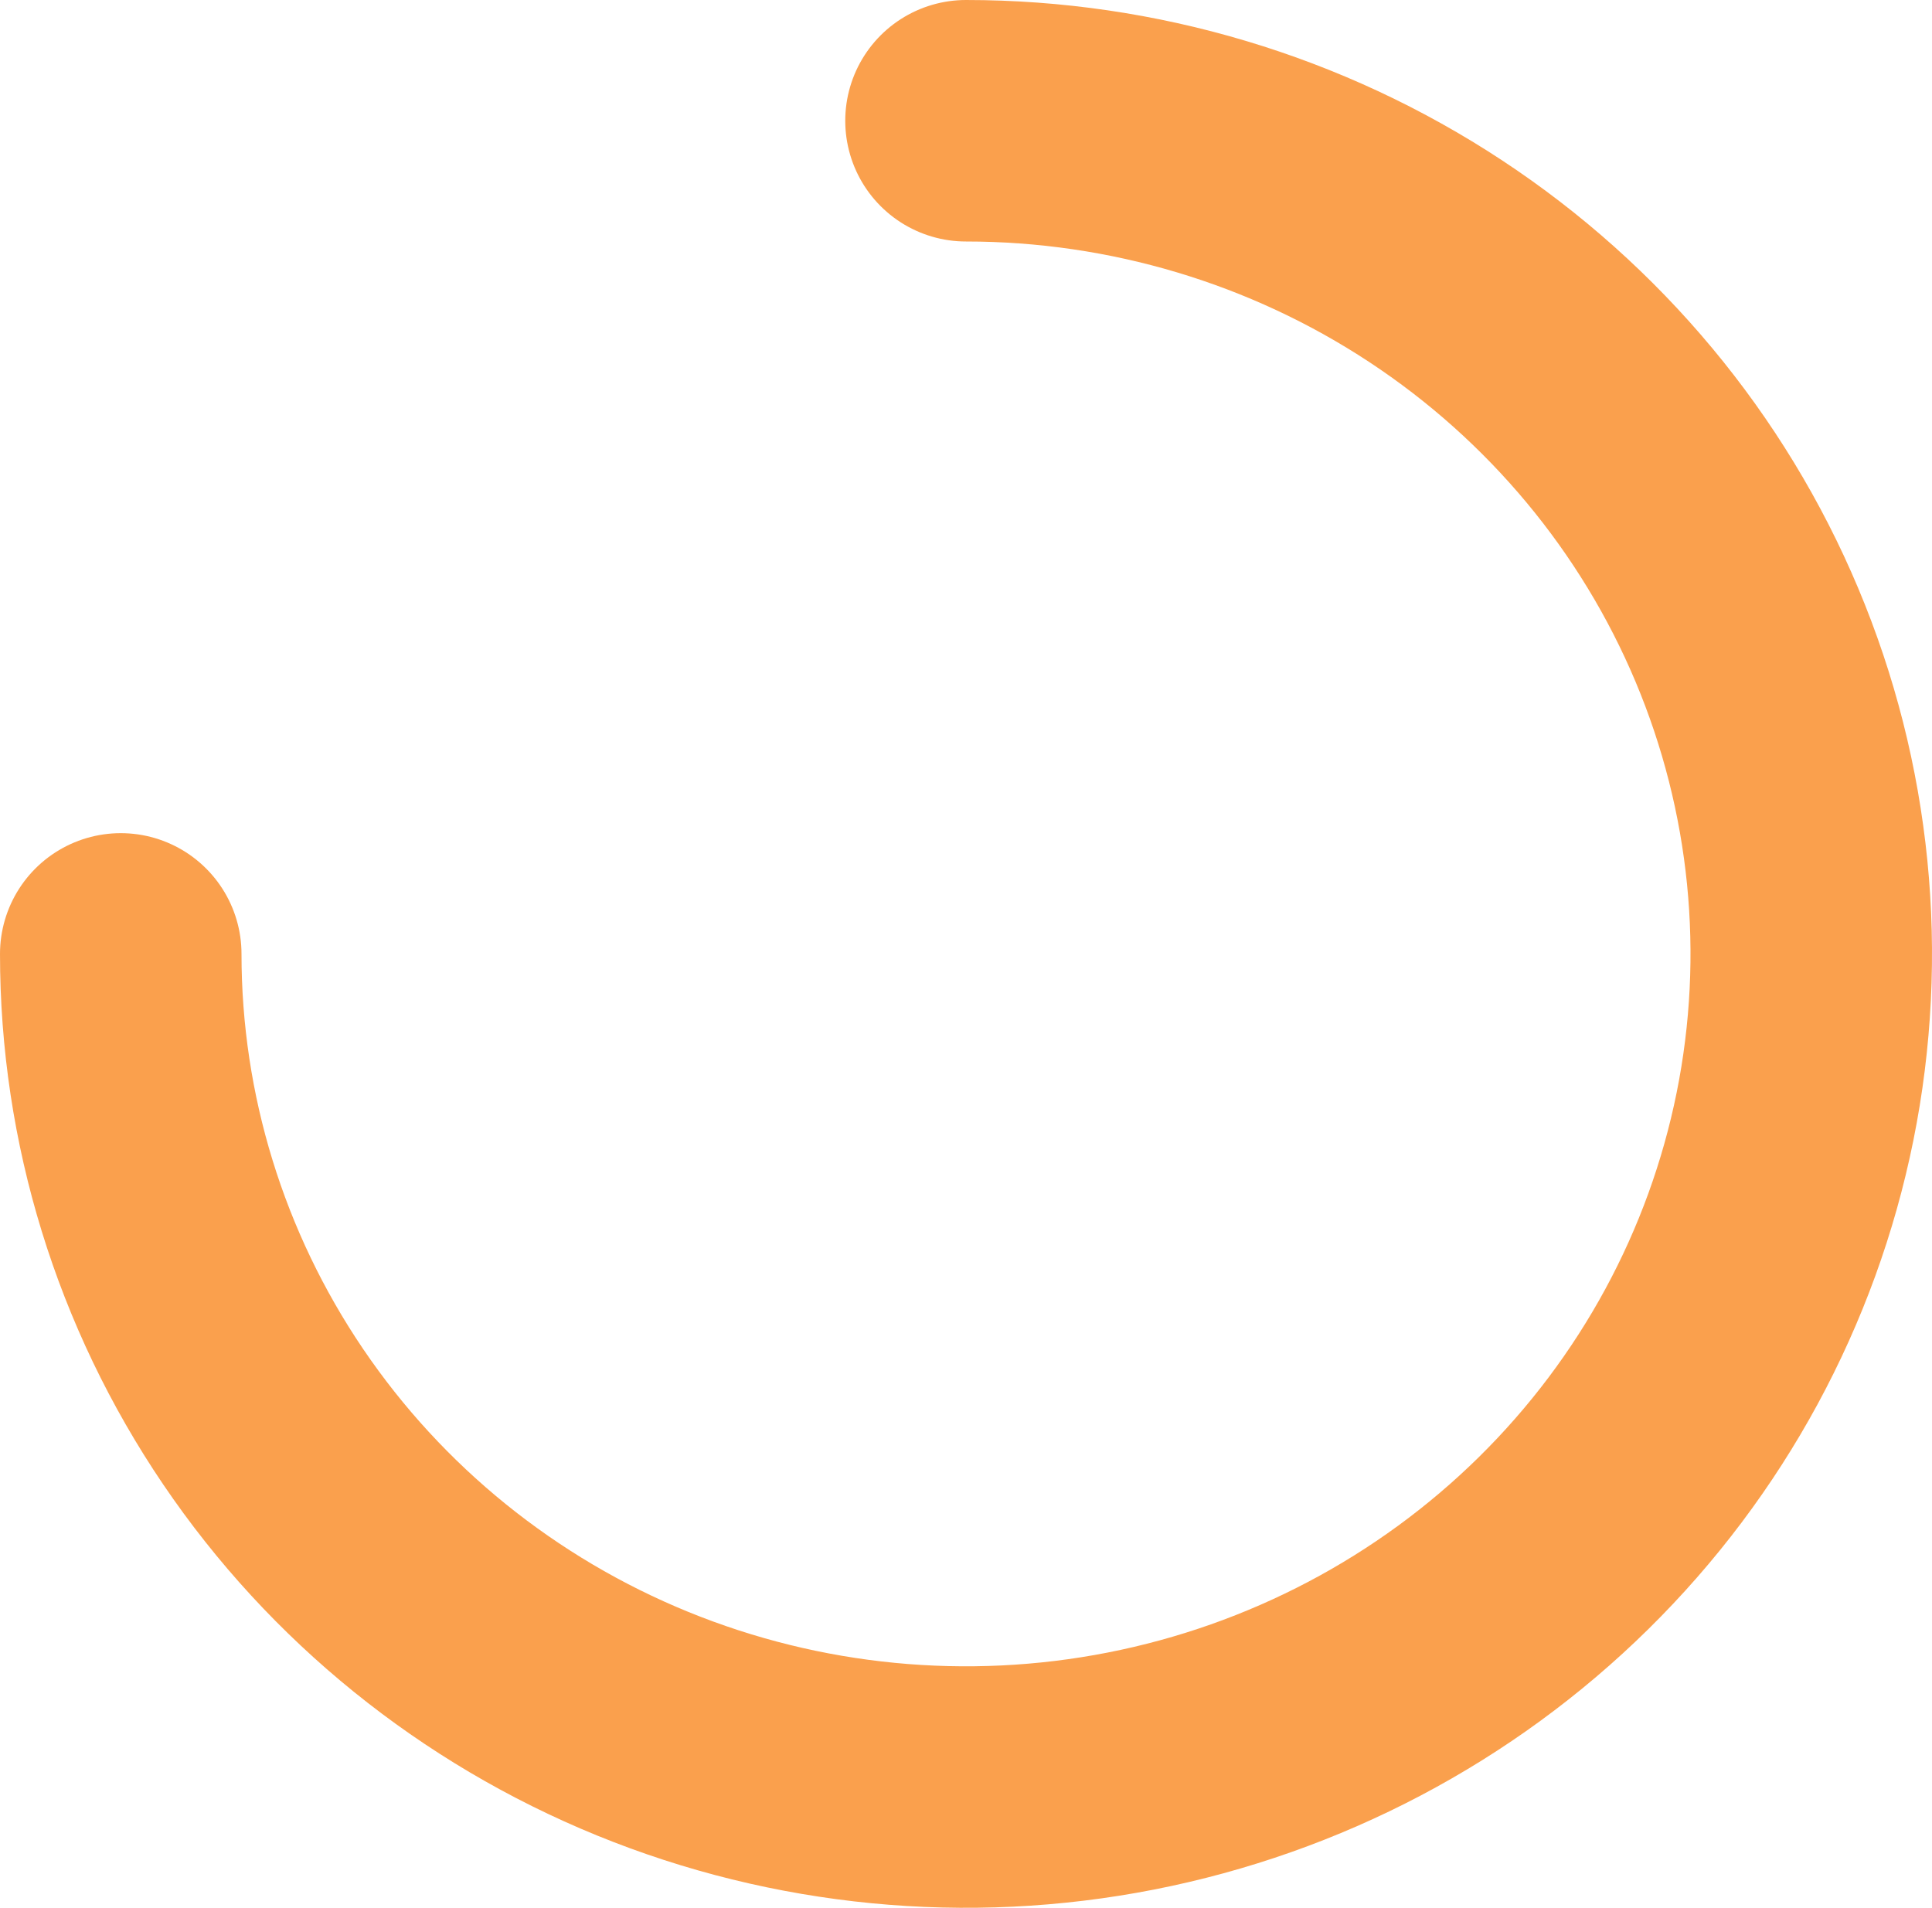 <svg width="80" height="79" viewBox="0 0 80 79" fill="none" xmlns="http://www.w3.org/2000/svg">
<path d="M40 5C46.922 5 53.689 7.023 59.445 10.814C65.201 14.605 69.687 19.993 72.336 26.297C74.985 32.601 75.678 39.538 74.328 46.231C72.977 52.923 69.644 59.07 64.749 63.895C59.854 68.72 53.617 72.006 46.828 73.337C40.039 74.668 33.002 73.985 26.606 71.374C20.211 68.763 14.745 64.341 10.899 58.667C7.053 52.994 5 46.324 5 39.5" stroke="#FAA04D" stroke-width="10" stroke-linecap="round"/>
</svg>
